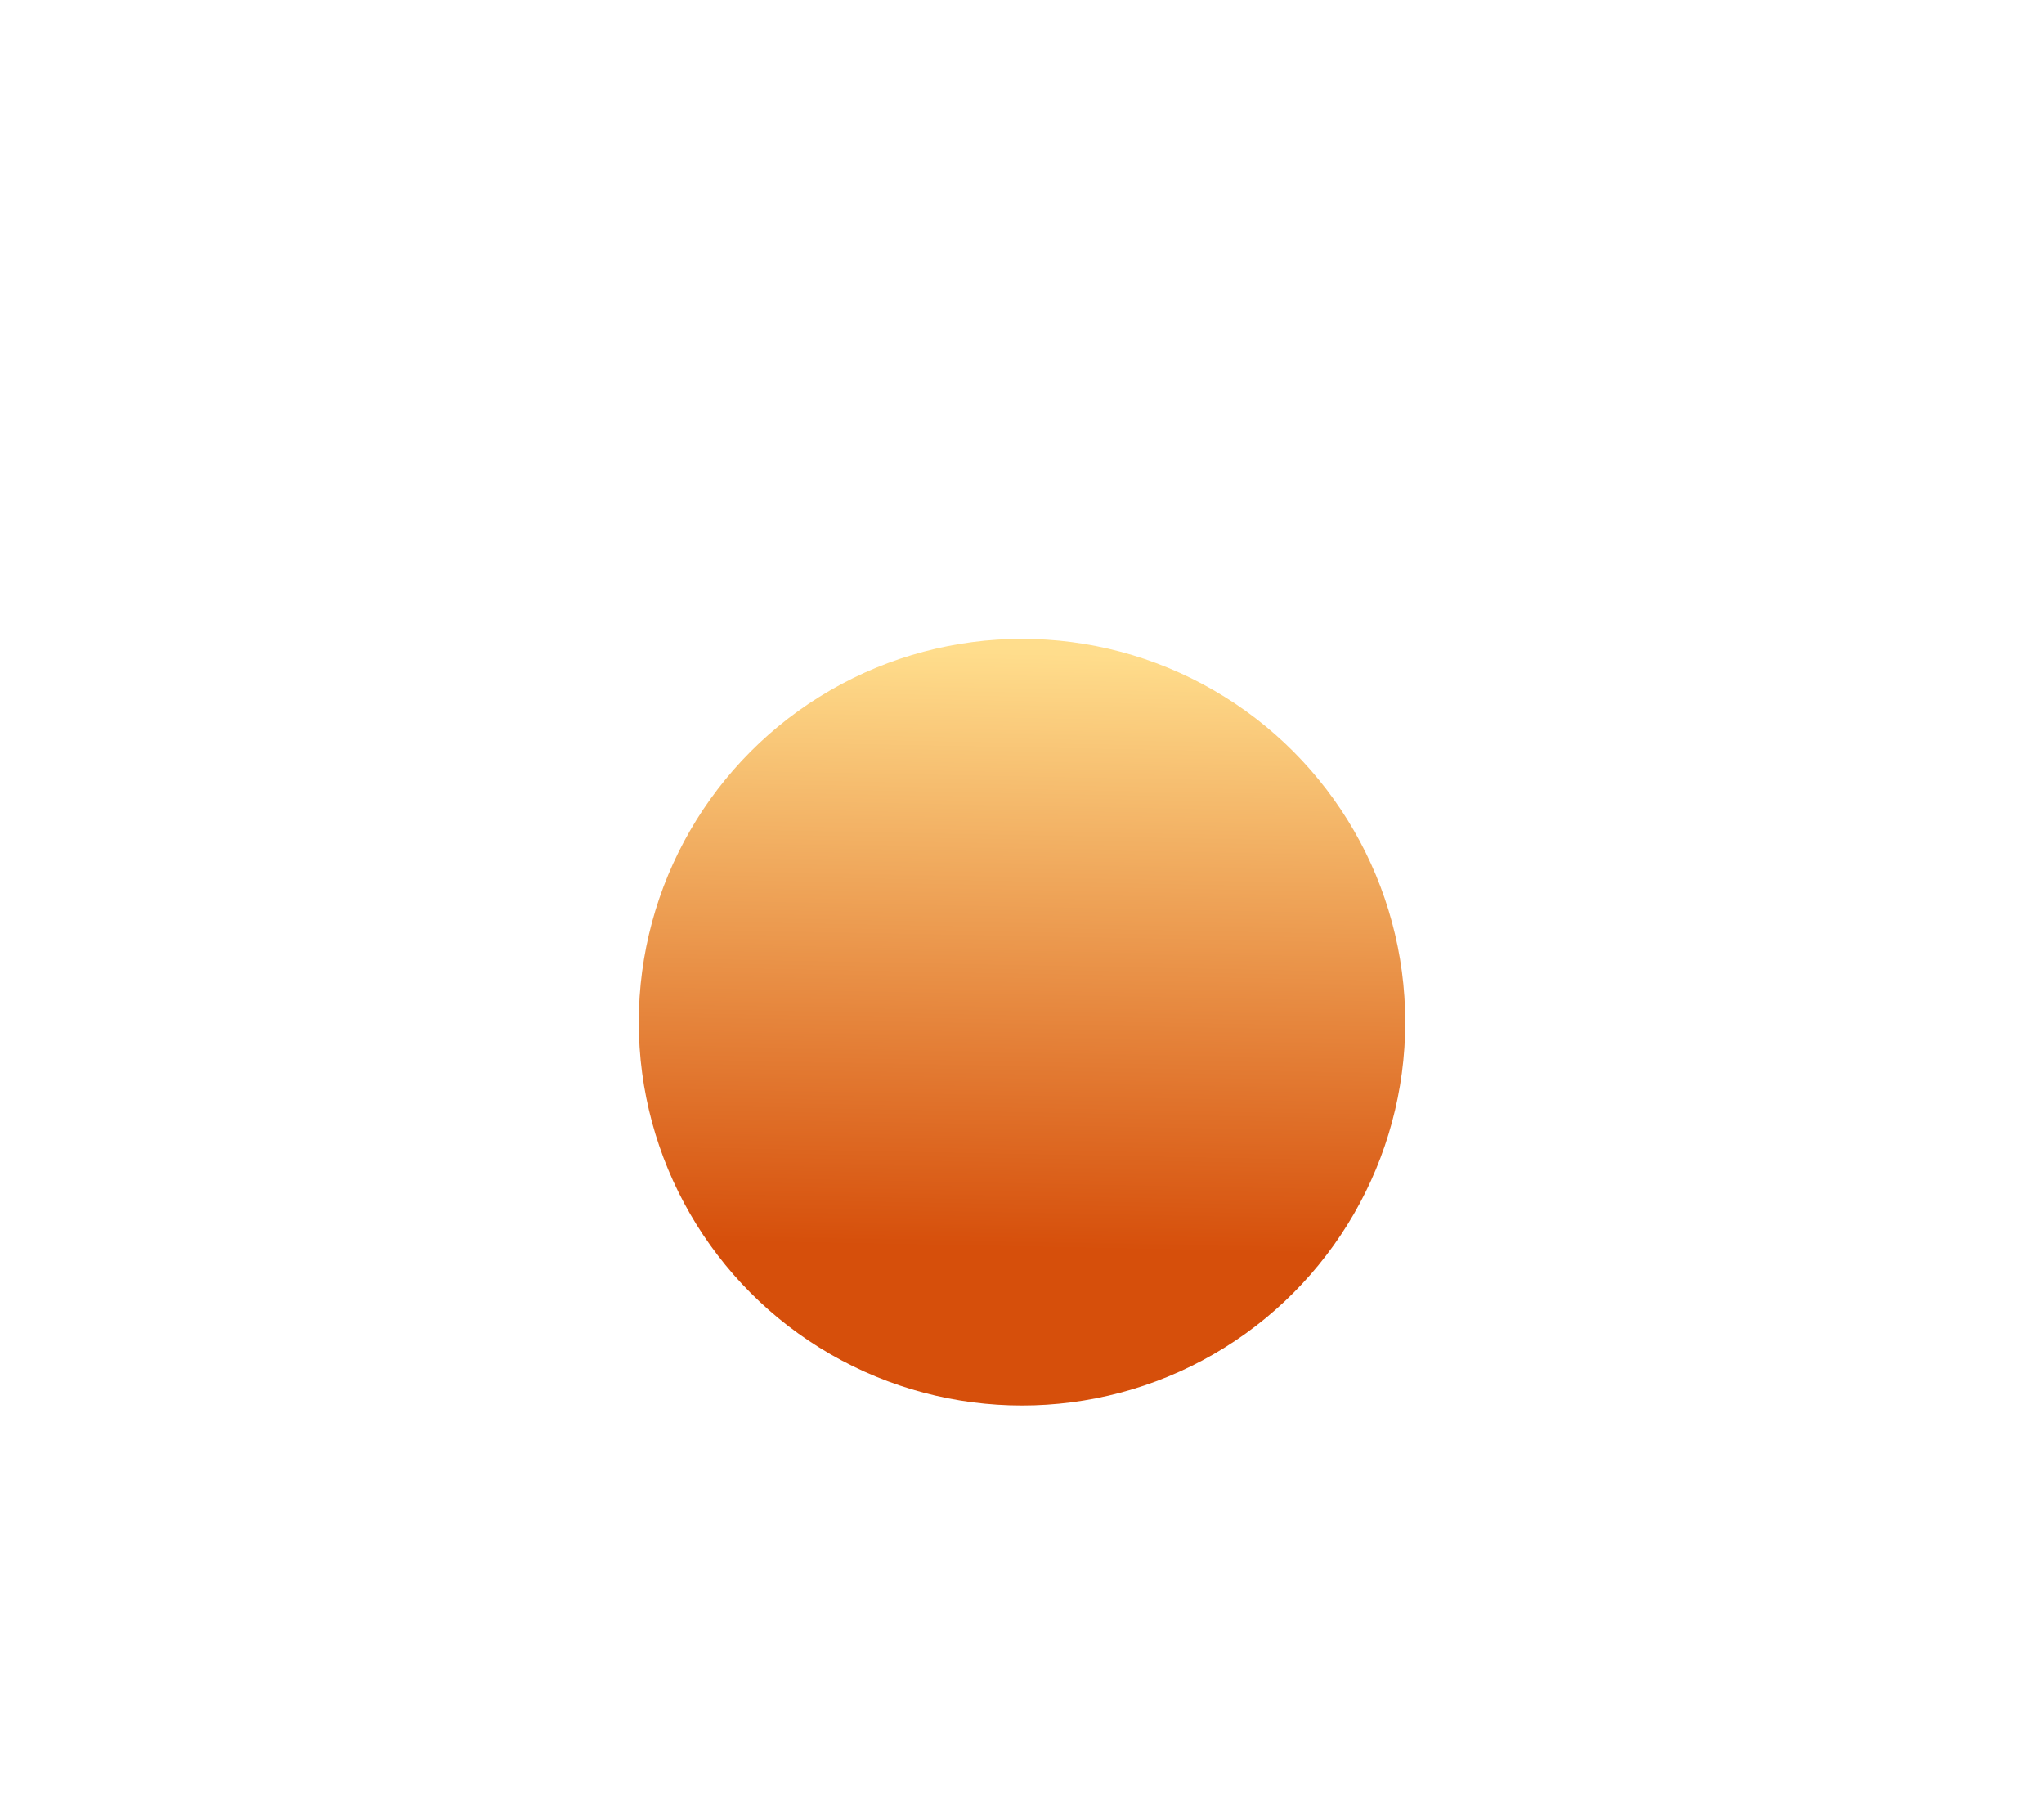 <svg width="800" height="706" viewBox="0 0 800 706" fill="none" xmlns="http://www.w3.org/2000/svg">
<g filter="url(#filter0_d_435_3413)">
<circle cx="400" cy="400" r="150" fill="url(#paint0_linear_435_3413)"/>
</g>
<defs>
<filter id="filter0_d_435_3413" x="0" y="0" width="800" height="800" filterUnits="userSpaceOnUse" color-interpolation-filters="sRGB">
<feFlood flood-opacity="0" result="BackgroundImageFix"/>
<feColorMatrix in="SourceAlpha" type="matrix" values="0 0 0 0 0 0 0 0 0 0 0 0 0 0 0 0 0 0 127 0" result="hardAlpha"/>
<feOffset/>
<feGaussianBlur stdDeviation="125"/>
<feComposite in2="hardAlpha" operator="out"/>
<feColorMatrix type="matrix" values="0 0 0 0 1 0 0 0 0 0.867 0 0 0 0 0.549 0 0 0 1 0"/>
<feBlend mode="normal" in2="BackgroundImageFix" result="effect1_dropShadow_435_3413"/>
<feBlend mode="normal" in="SourceGraphic" in2="effect1_dropShadow_435_3413" result="shape"/>
</filter>
<linearGradient id="paint0_linear_435_3413" x1="404.5" y1="255.5" x2="400" y2="488.5" gradientUnits="userSpaceOnUse">
<stop stop-color="#FFDD8C"/>
<stop offset="1" stop-color="#D64F0B"/>
</linearGradient>
</defs>
</svg>

